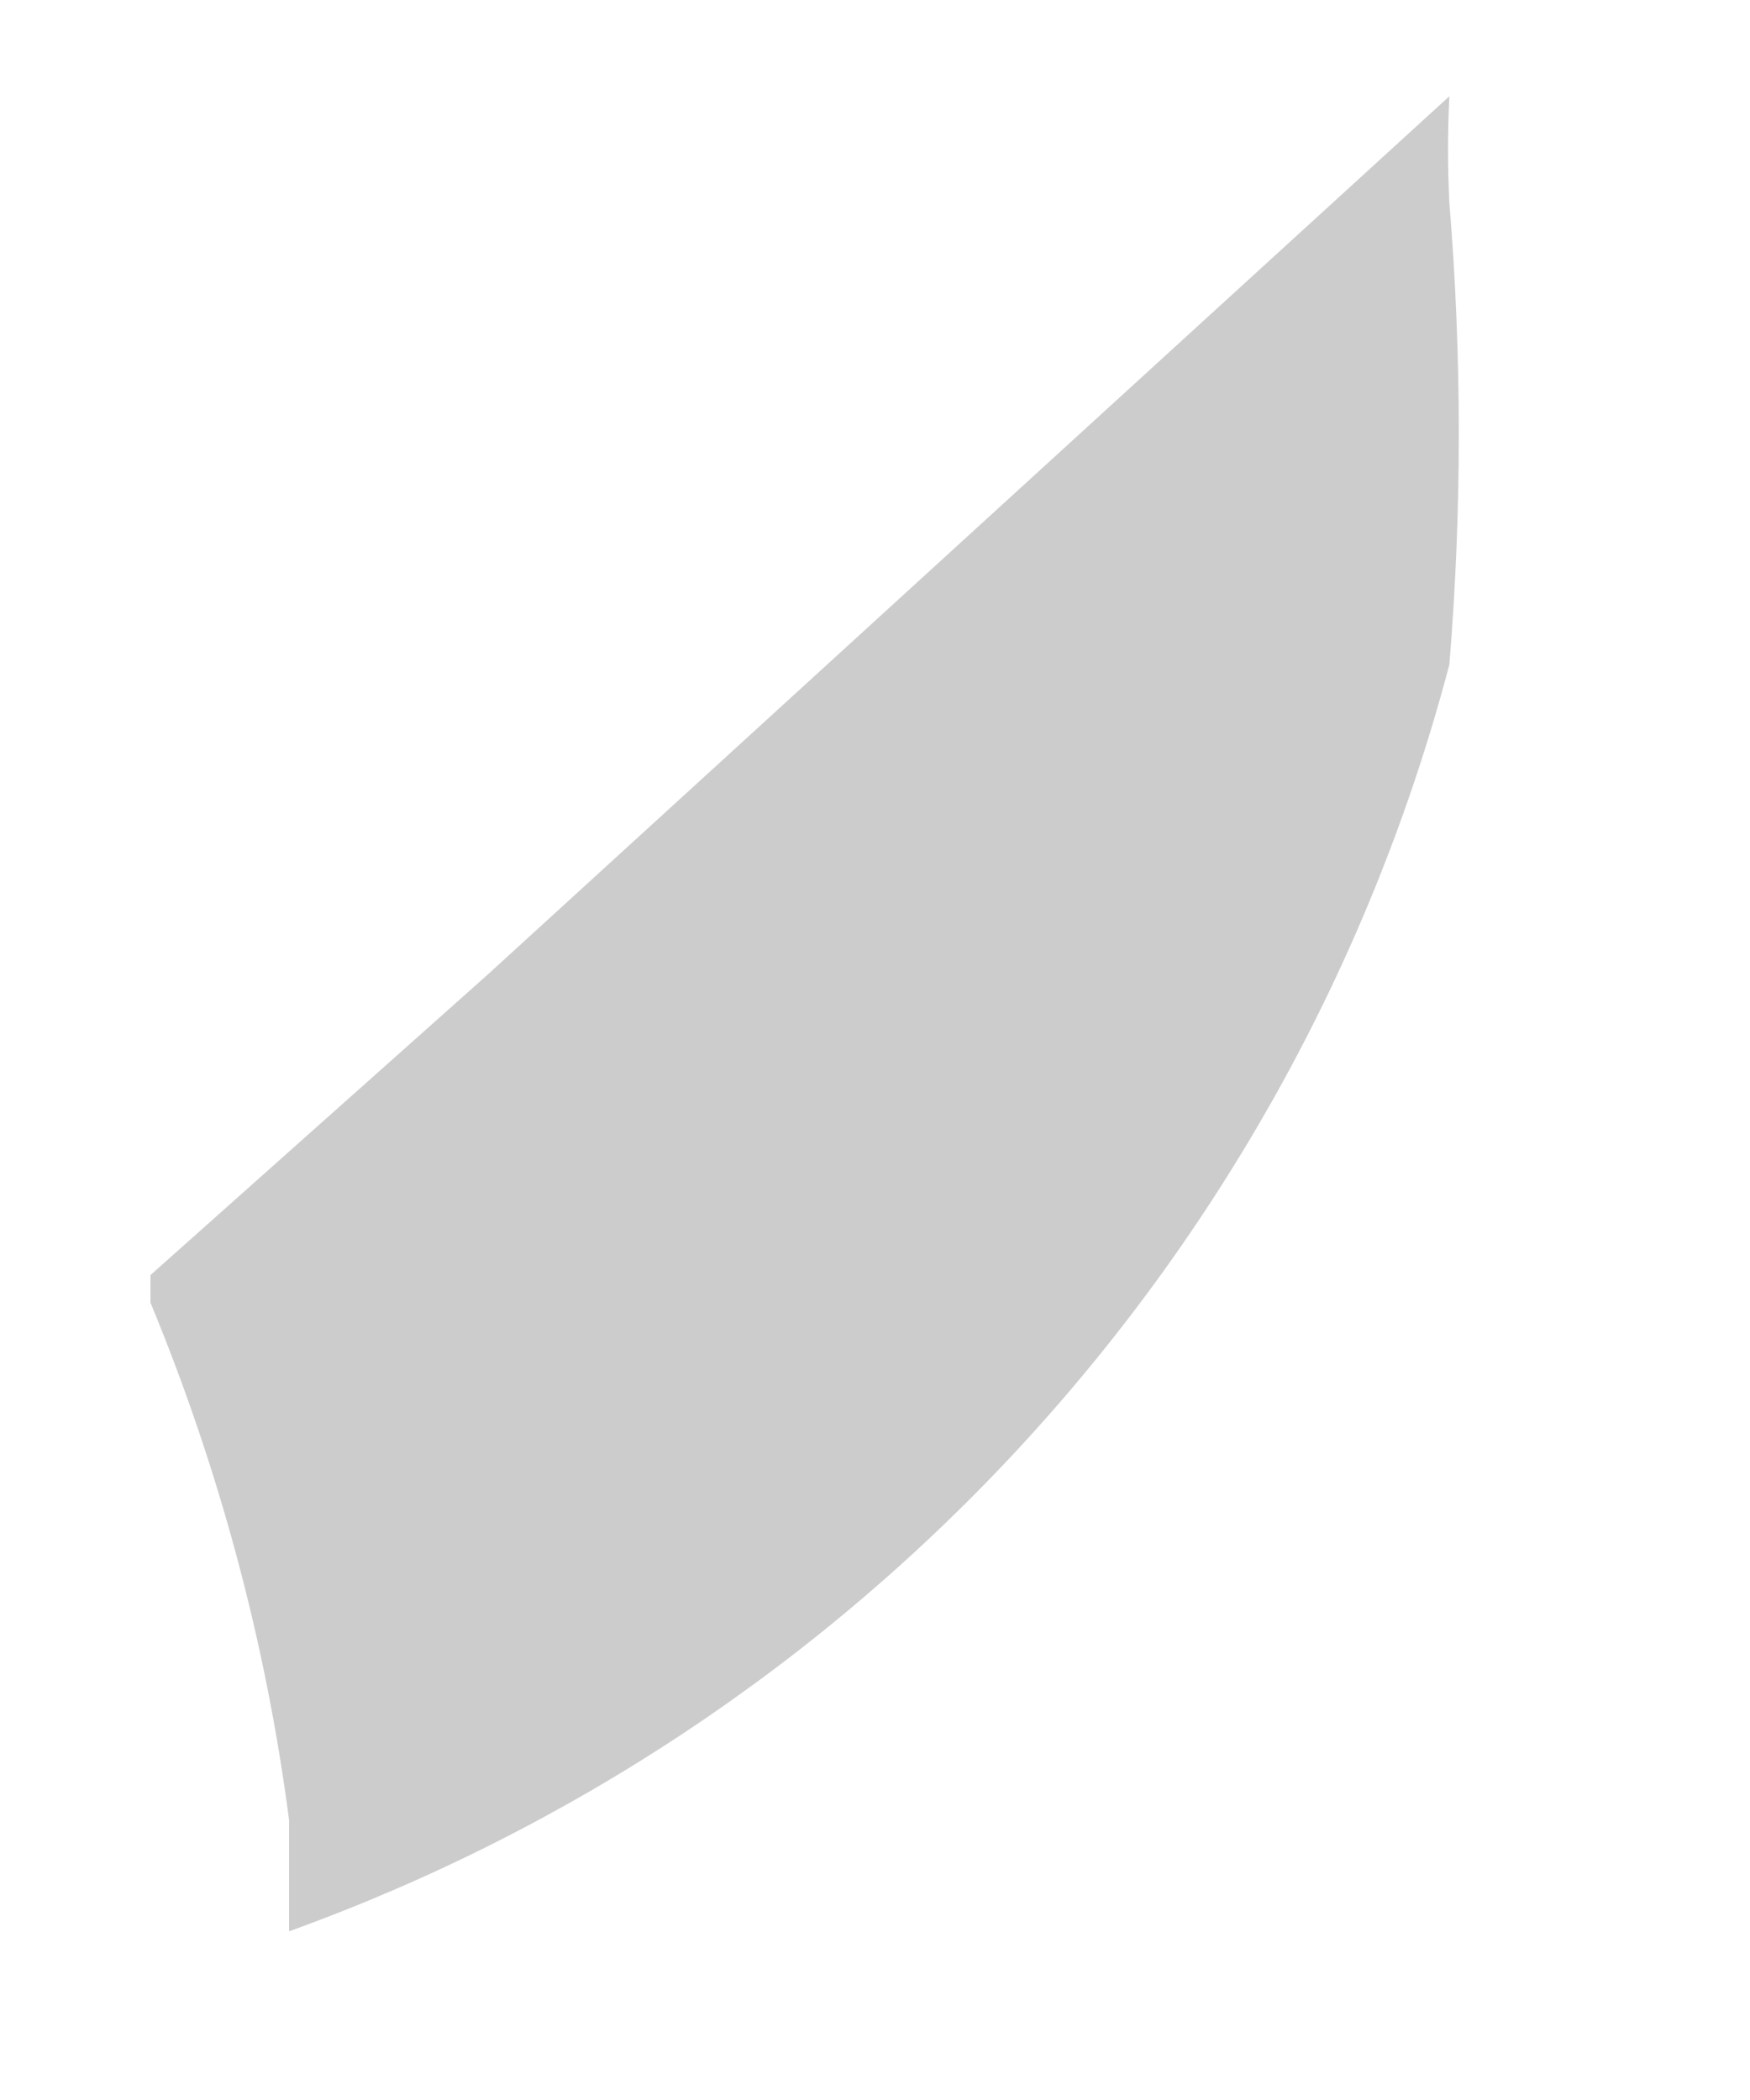 <?xml version="1.0" encoding="UTF-8" standalone="no"?><svg width='5' height='6' viewBox='0 0 5 6' fill='none' xmlns='http://www.w3.org/2000/svg'>
<path opacity='0.2' d='M1.394 2.784L4.141 0.275C4.136 0.376 4.136 0.477 4.141 0.579C4.177 1.018 4.177 1.46 4.141 1.899C3.923 2.726 3.507 3.487 2.93 4.117C2.352 4.748 1.63 5.228 0.826 5.518V5.201C0.76 4.693 0.626 4.196 0.43 3.722V3.643L1.394 2.784Z' fill='black'/>
</svg>
